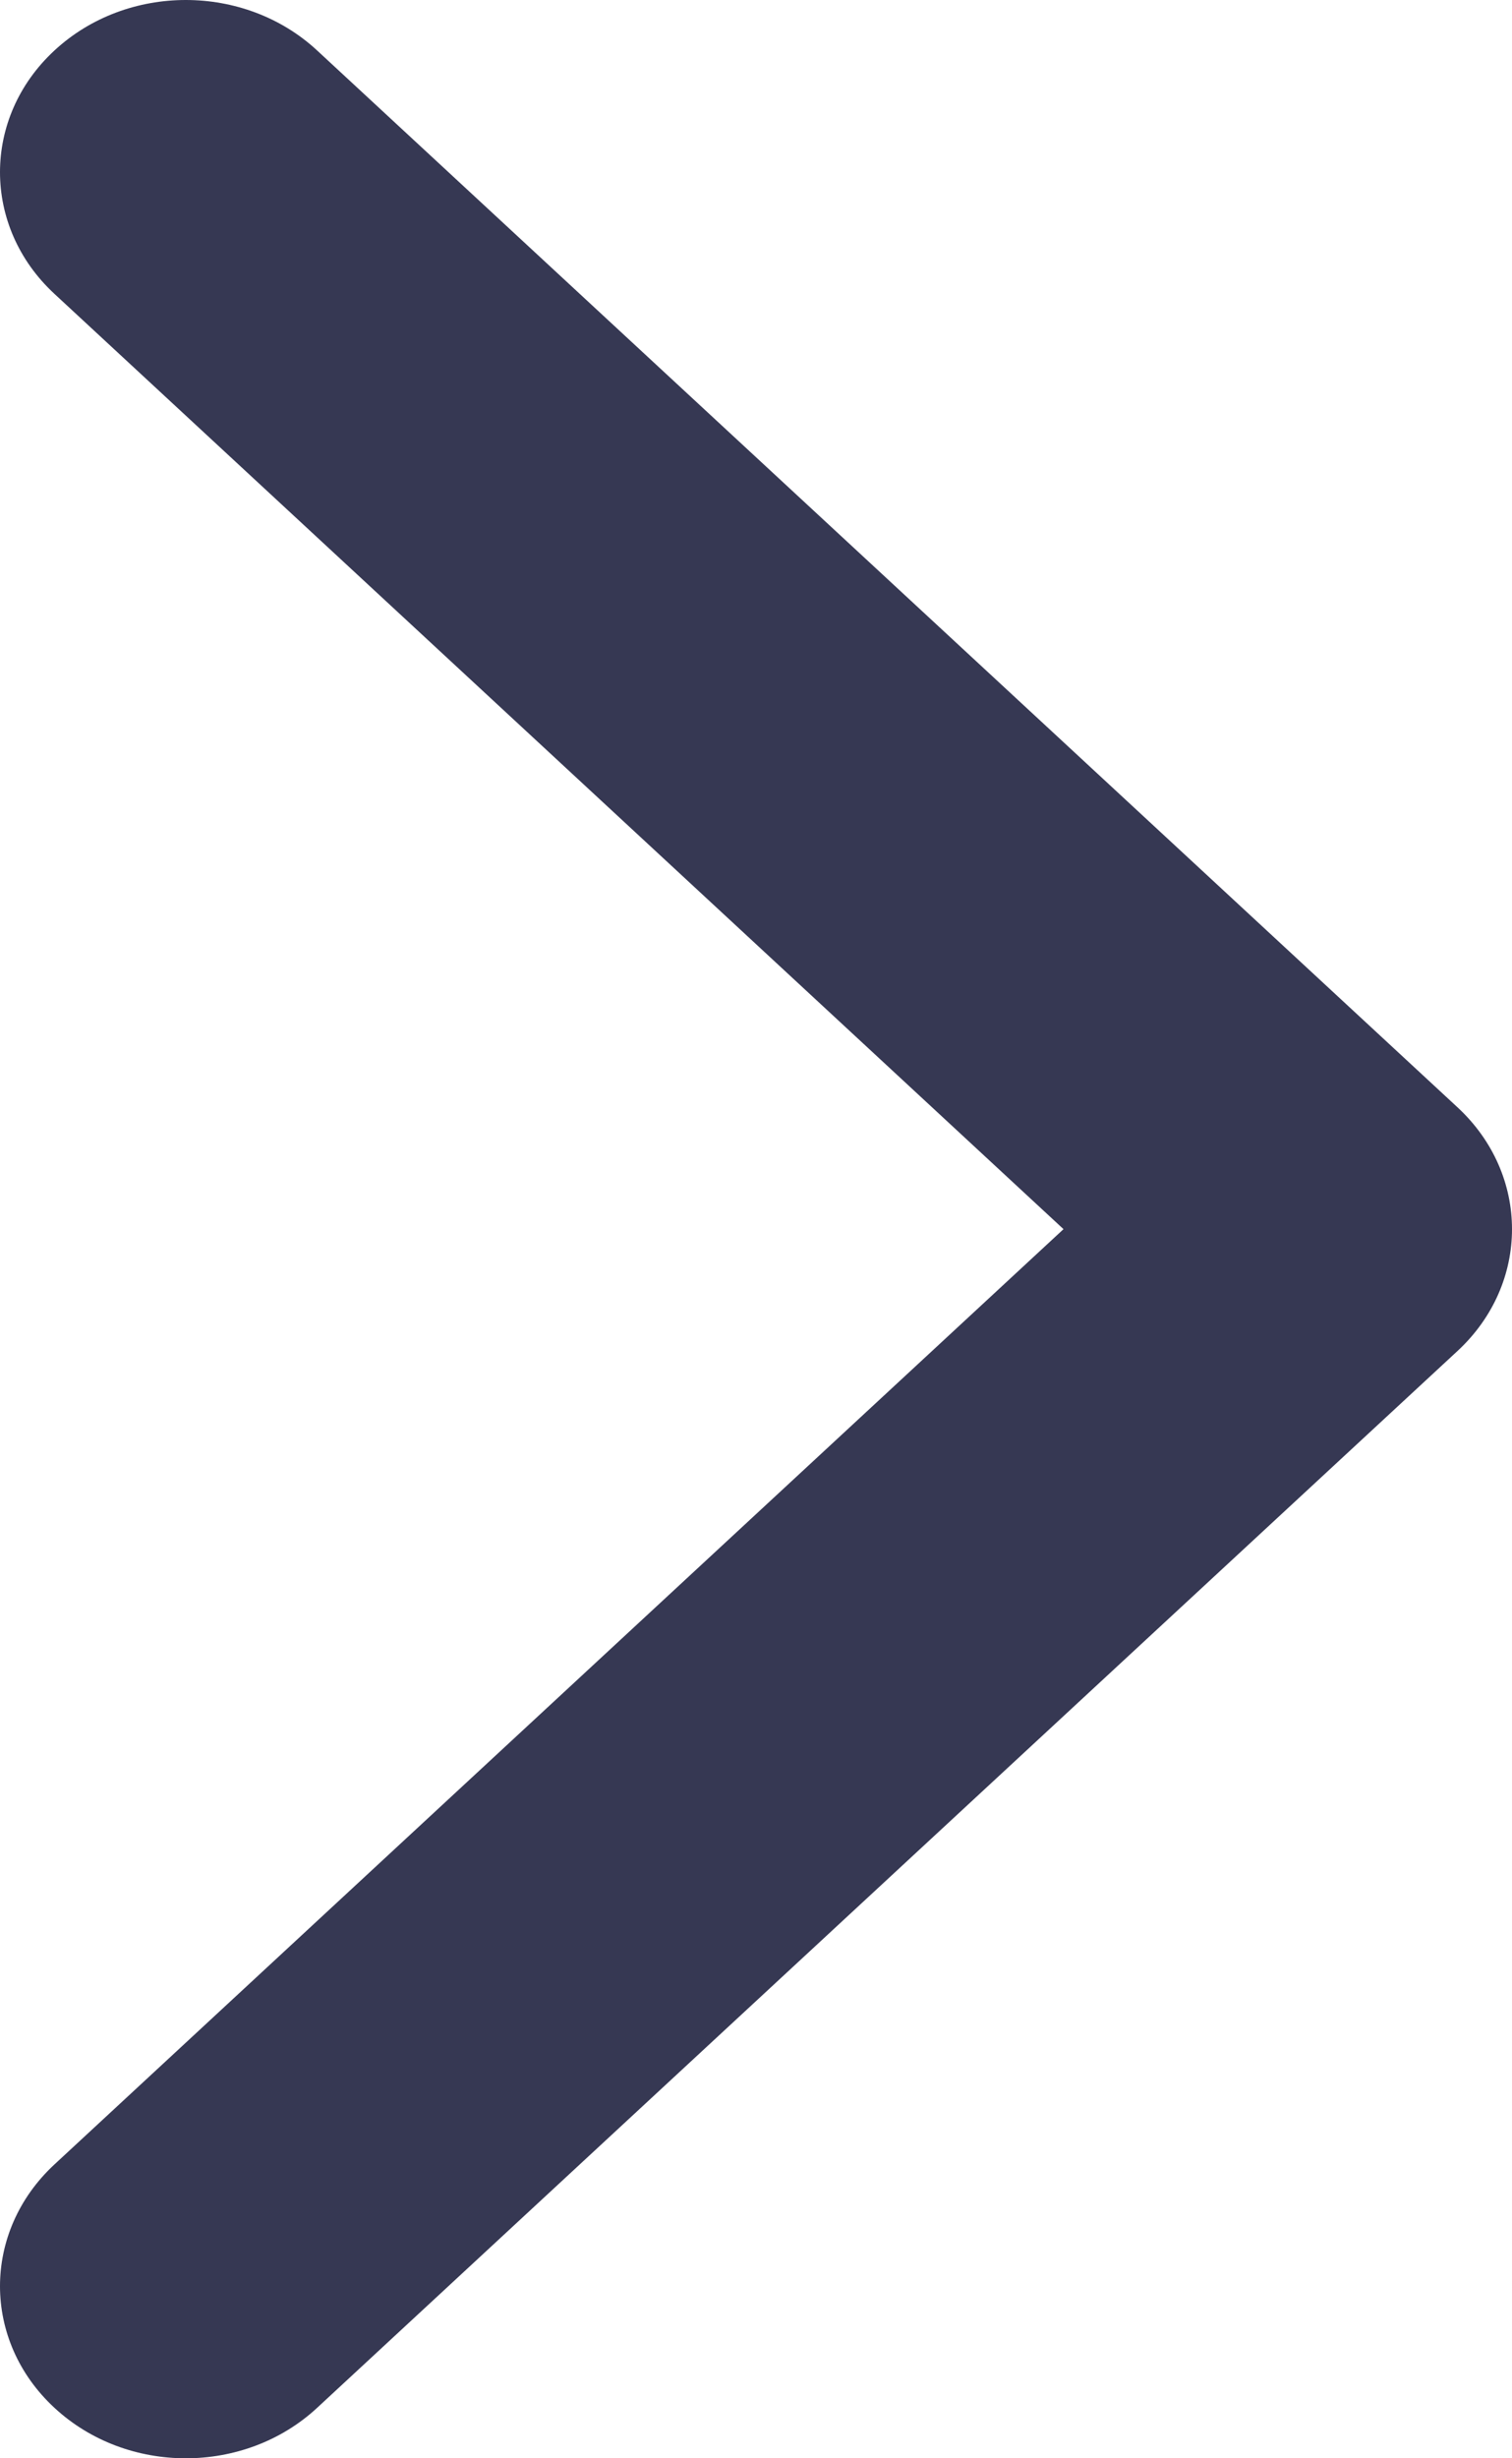 <svg width="8" height="13" viewBox="0 0 8 13" fill="none" xmlns="http://www.w3.org/2000/svg">
<path d="M8 6.5C8 6.733 7.904 6.966 7.712 7.144L1.678 12.733C1.294 13.089 0.672 13.089 0.288 12.733C-0.096 12.378 -0.096 11.802 0.288 11.446L5.627 6.5L0.288 1.554C-0.096 1.199 -0.096 0.622 0.288 0.267C0.672 -0.089 1.294 -0.089 1.678 0.267L7.712 5.856C7.904 6.034 8 6.267 8 6.5Z" fill="#363853"/>
</svg>
